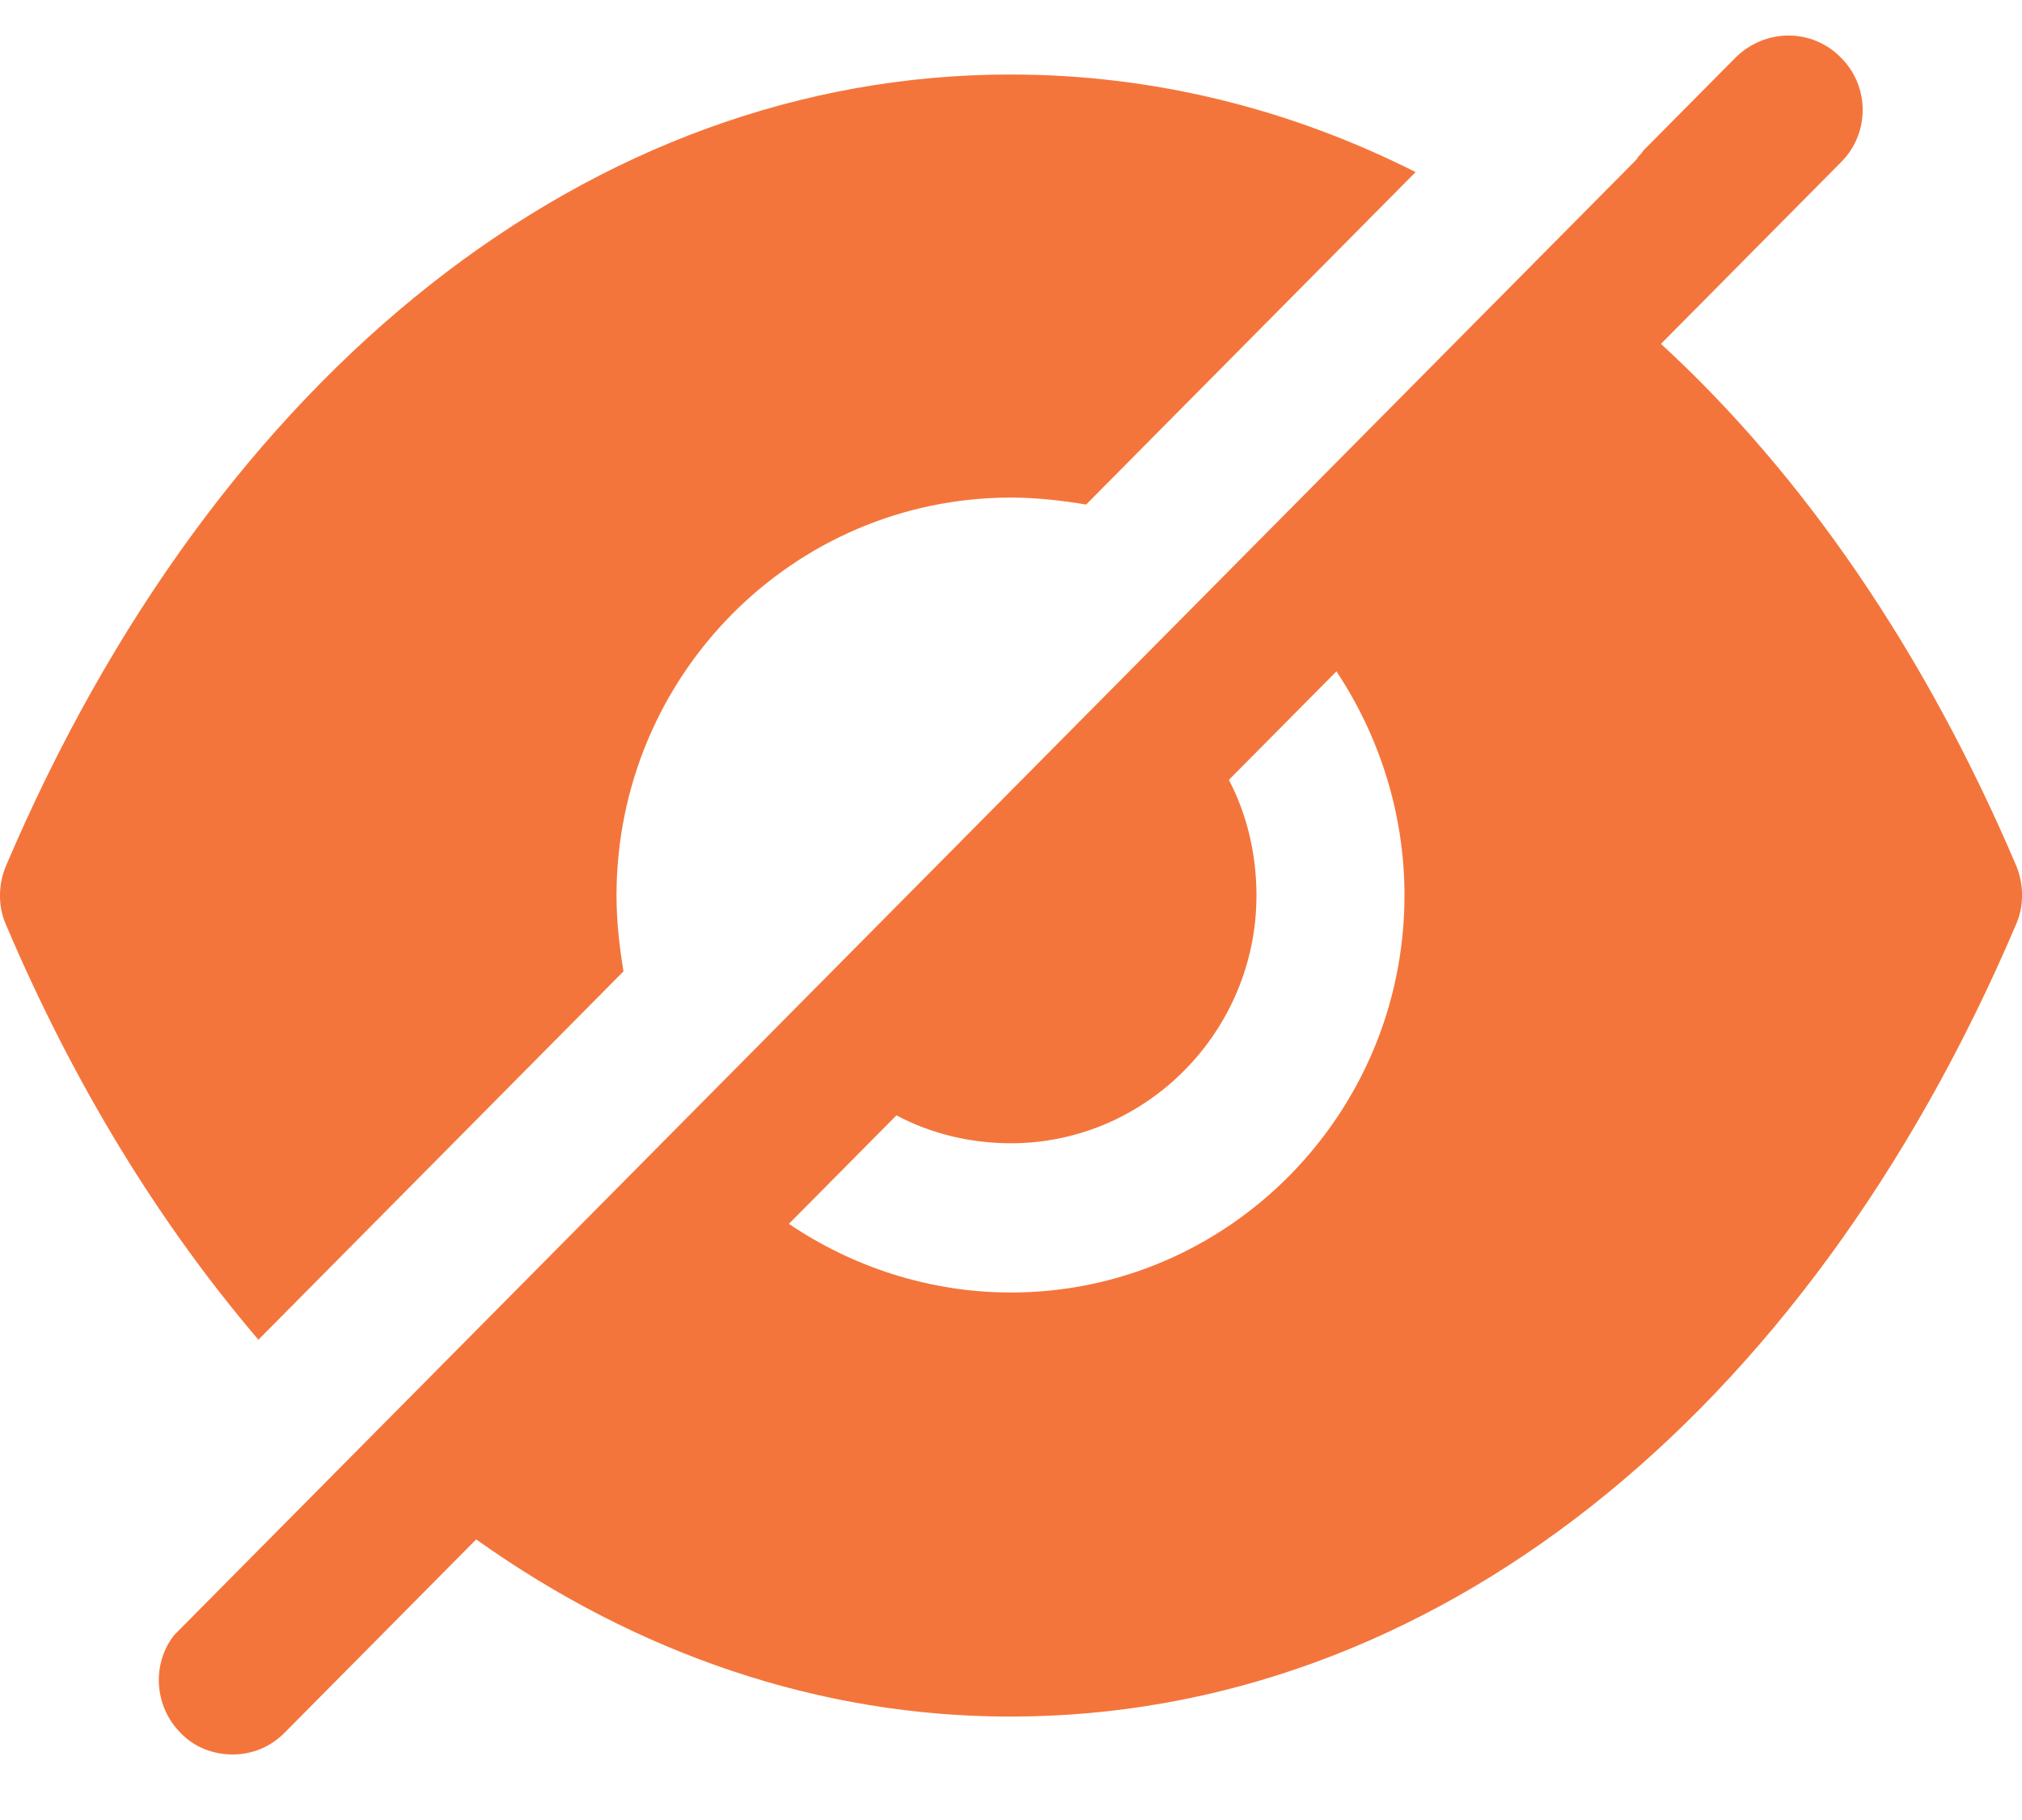 <svg width="20" height="18" viewBox="0 0 20 18" fill="none" xmlns="http://www.w3.org/2000/svg">
<path fill-rule="evenodd" clip-rule="evenodd" d="M7.803 12.104C8.428 12.527 9.189 12.783 9.999 12.783C12.145 12.783 13.892 11.021 13.892 8.855C13.892 8.038 13.638 7.27 13.219 6.64L12.155 7.713C12.331 8.048 12.428 8.442 12.428 8.855C12.428 10.204 11.335 11.307 9.999 11.307C9.589 11.307 9.199 11.208 8.867 11.031L7.803 12.104ZM16.429 3.401C17.844 4.701 19.044 6.453 19.942 8.56C20.02 8.747 20.02 8.964 19.942 9.141C17.853 14.044 14.136 16.977 9.999 16.977H9.989C8.106 16.977 6.301 16.357 4.71 15.225L2.817 17.135C2.671 17.283 2.486 17.352 2.3 17.352C2.115 17.352 1.92 17.283 1.783 17.135C1.539 16.889 1.5 16.495 1.695 16.209L1.724 16.17L16.156 1.609C16.175 1.59 16.195 1.57 16.204 1.55L16.204 1.55C16.224 1.53 16.243 1.511 16.253 1.491L17.17 0.566C17.463 0.28 17.922 0.28 18.205 0.566C18.497 0.851 18.497 1.324 18.205 1.609L16.429 3.401ZM6.098 8.859C6.098 9.115 6.128 9.371 6.167 9.607L2.556 13.25C1.581 12.108 0.732 10.73 0.059 9.145C-0.02 8.967 -0.02 8.751 0.059 8.564C2.147 3.661 5.864 0.737 9.992 0.737H10.001C11.397 0.737 12.753 1.072 14.002 1.702L10.743 4.99C10.509 4.951 10.255 4.921 10.001 4.921C7.845 4.921 6.098 6.683 6.098 8.859Z" fill="#F4753B"/>
</svg>
